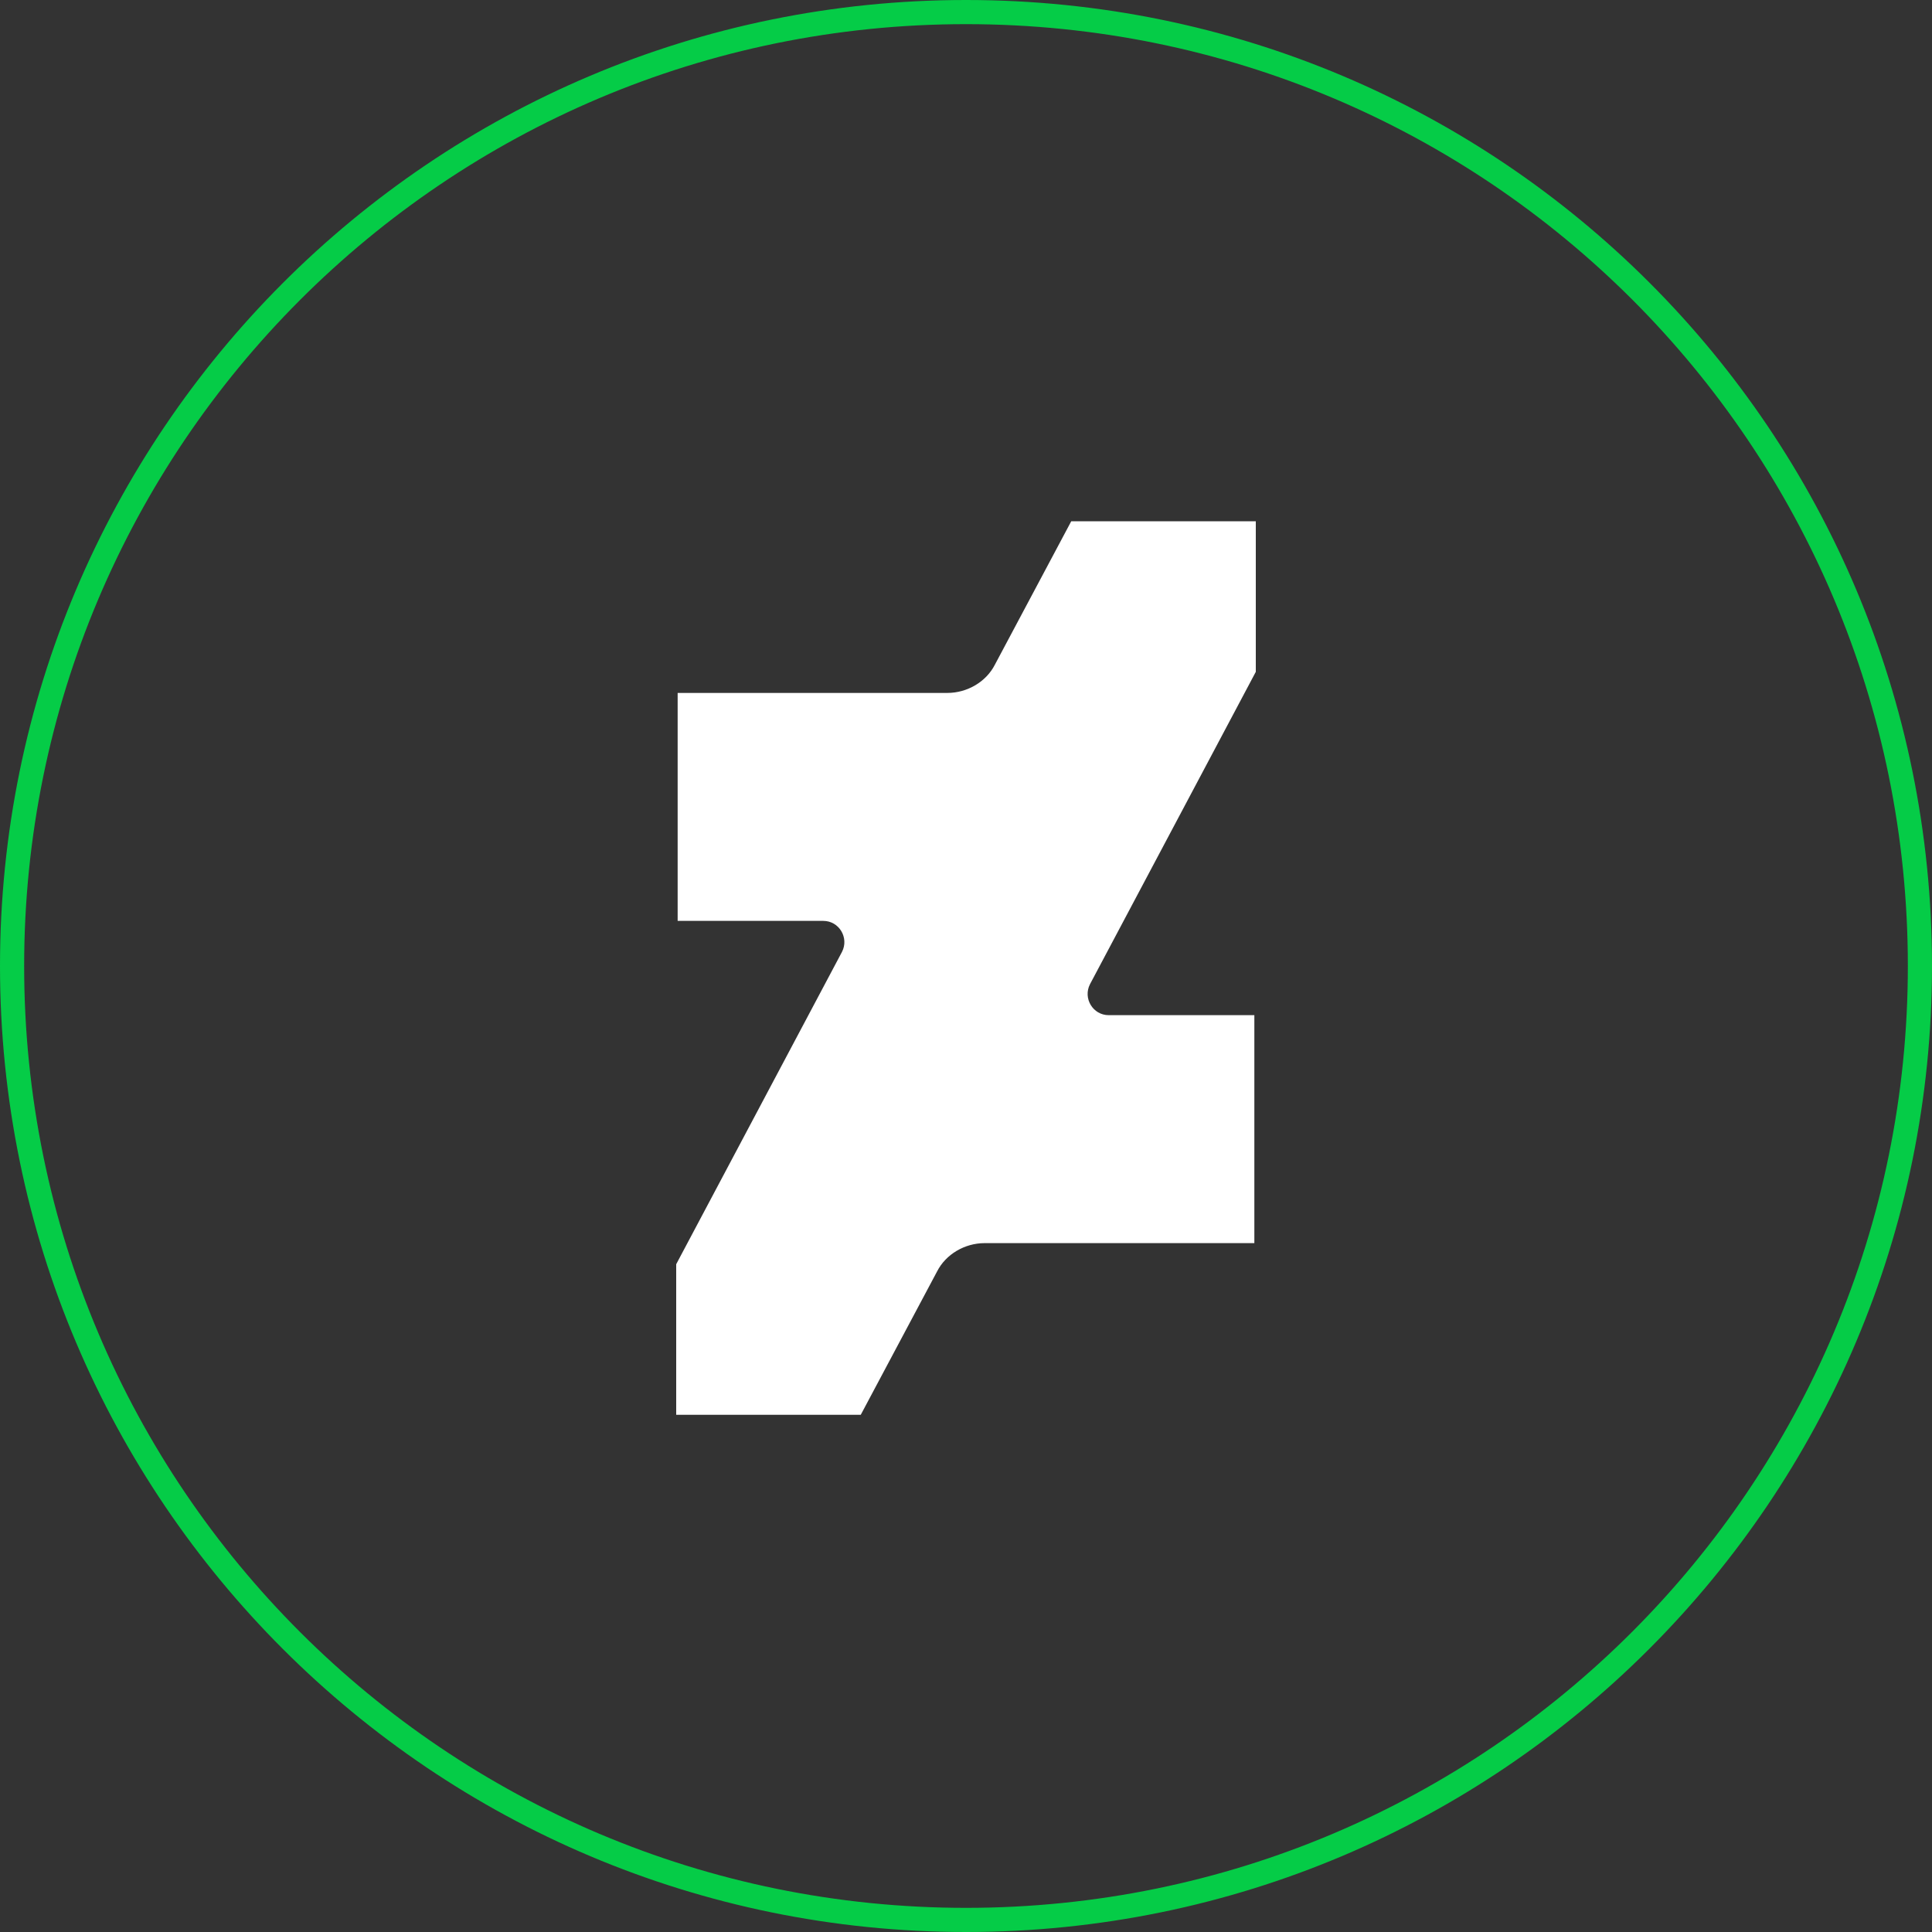 <svg width="80" height="80" viewBox="0 0 80 80" fill="none" xmlns="http://www.w3.org/2000/svg">
<rect x="0" y="0" width="80" height="80" fill="#333333" stroke="none"/>
<path d="M79.5 40C79.5 61.778 61.852 79.5 40 79.5C18.222 79.5 0.5 61.852 0.5 40C0.5 18.222 18.148 0.5 40 0.5C61.853 0.5 79.5 18.147 79.5 40Z" stroke="#05CC47" stroke-miterlimit="10"/>
<path d="M52 21.584H44.358L41.194 27.527C40.836 28.227 40.06 28.693 39.224 28.693H28.06V38.132H34.09C34.746 38.132 35.164 38.831 34.866 39.414L28 52.349V58.584H35.642L38.806 52.641C39.164 51.941 39.94 51.475 40.776 51.475H51.94V42.036H45.91C45.254 42.036 44.836 41.337 45.134 40.754L52 27.819V21.584Z" fill="white"/>
</svg>
